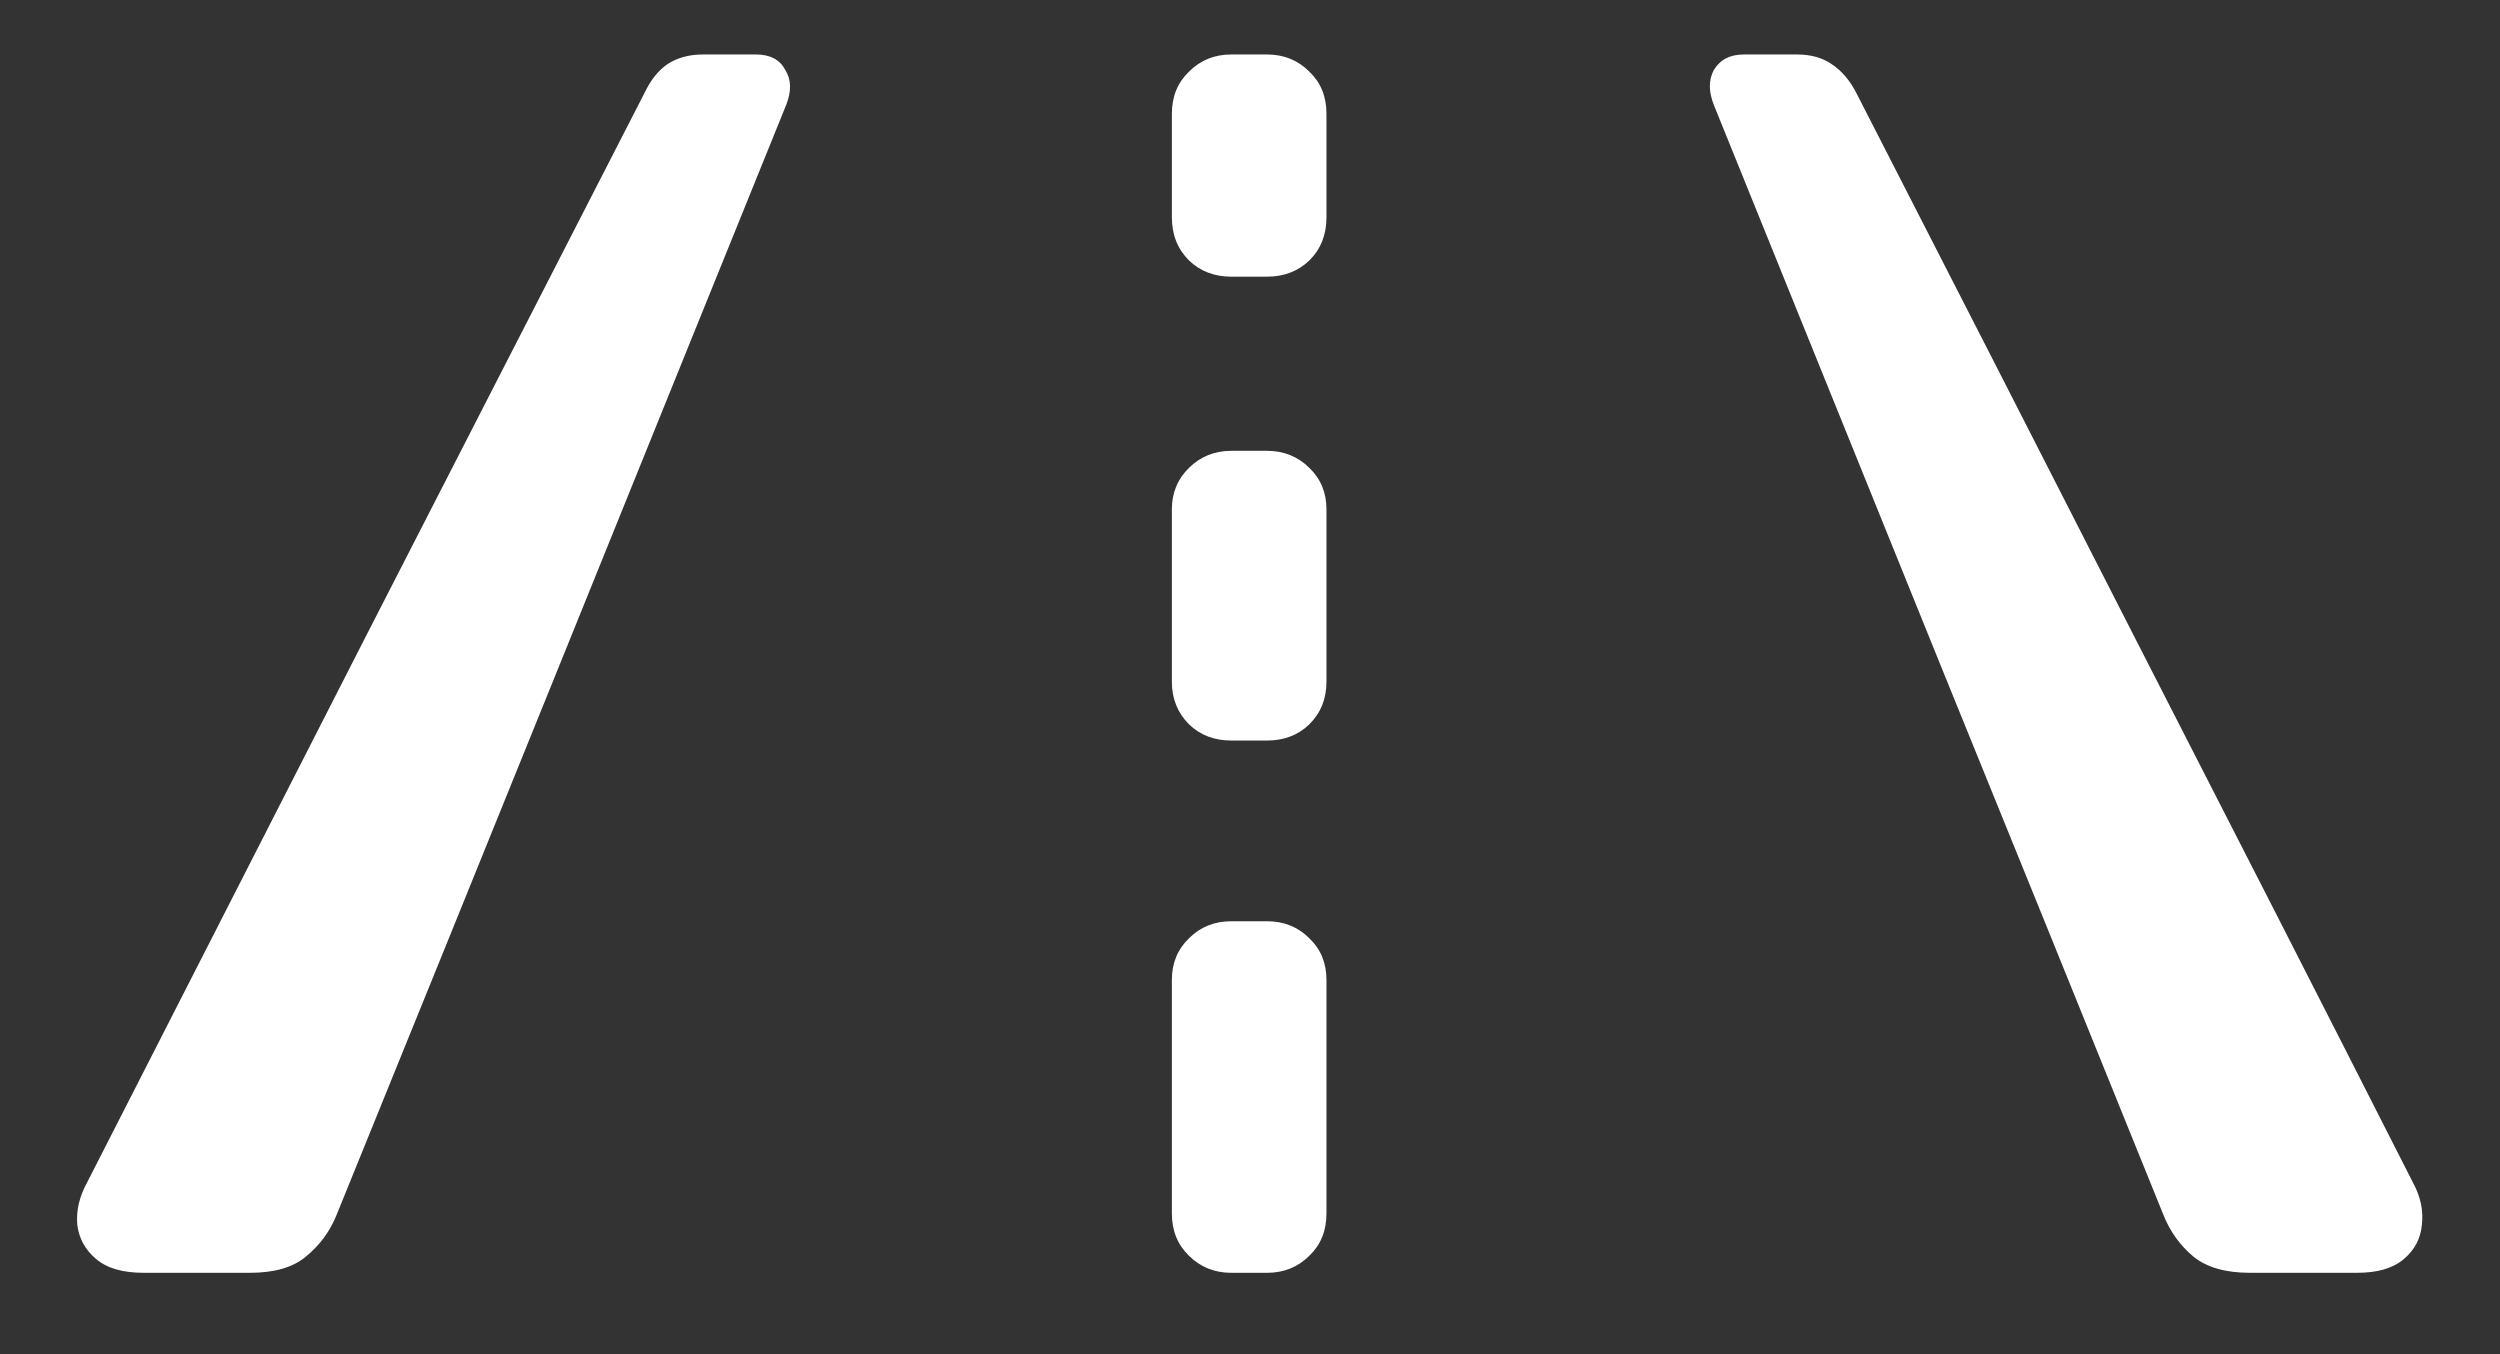 <?xml version="1.0" encoding="UTF-8"?>
<svg xmlns="http://www.w3.org/2000/svg" xmlns:xlink="http://www.w3.org/1999/xlink" width="24" height="13" viewBox="0 0 24 13" version="1.1">
<rect x="0" y="0" width="24" height="13" fill="#333333" stroke="none"/>
<g id="surface1">
<path style=" stroke:none;fill-rule:nonzero;fill:rgb(100%,100%,100%);fill-opacity:1;" d="M 1.383 12.219 L 2.398 12.219 C 2.633 12.219 2.812 12.168 2.938 12.062 C 3.066 11.957 3.168 11.824 3.234 11.656 C 3.953 9.887 4.672 8.113 5.391 6.336 C 6.109 4.559 6.828 2.785 7.547 1.008 C 7.598 0.879 7.598 0.766 7.539 0.672 C 7.488 0.574 7.395 0.523 7.258 0.523 L 6.75 0.523 C 6.613 0.523 6.5 0.555 6.406 0.617 C 6.316 0.68 6.246 0.77 6.188 0.891 C 5.297 2.629 4.402 4.371 3.508 6.117 C 2.617 7.863 1.727 9.605 0.836 11.352 C 0.762 11.488 0.73 11.621 0.742 11.758 C 0.758 11.887 0.816 11.996 0.922 12.086 C 1.027 12.176 1.18 12.219 1.383 12.219 Z M 21.602 12.219 L 22.625 12.219 C 22.824 12.219 22.973 12.176 23.078 12.086 C 23.184 11.996 23.238 11.887 23.25 11.758 C 23.266 11.621 23.238 11.488 23.164 11.352 C 22.277 9.605 21.387 7.863 20.492 6.117 C 19.602 4.371 18.711 2.629 17.82 0.891 C 17.758 0.77 17.68 0.68 17.586 0.617 C 17.496 0.555 17.387 0.523 17.25 0.523 L 16.742 0.523 C 16.605 0.523 16.512 0.574 16.453 0.672 C 16.402 0.766 16.402 0.879 16.453 1.008 C 17.172 2.785 17.891 4.559 18.609 6.336 C 19.332 8.113 20.051 9.887 20.766 11.656 C 20.832 11.824 20.93 11.957 21.055 12.062 C 21.184 12.168 21.367 12.219 21.602 12.219 Z M 11.82 2.656 L 12.164 2.656 C 12.324 2.656 12.461 2.605 12.57 2.5 C 12.68 2.391 12.734 2.254 12.734 2.086 C 12.734 1.926 12.734 1.762 12.734 1.594 C 12.734 1.422 12.734 1.254 12.734 1.094 C 12.734 0.926 12.68 0.793 12.57 0.688 C 12.461 0.578 12.324 0.523 12.164 0.523 L 11.82 0.523 C 11.66 0.523 11.523 0.578 11.414 0.688 C 11.305 0.793 11.25 0.926 11.25 1.094 C 11.25 1.254 11.25 1.422 11.25 1.594 C 11.25 1.762 11.25 1.926 11.25 2.086 C 11.25 2.254 11.305 2.391 11.414 2.5 C 11.523 2.605 11.66 2.656 11.82 2.656 Z M 11.82 7.109 L 12.164 7.109 C 12.324 7.109 12.461 7.059 12.57 6.953 C 12.68 6.844 12.734 6.707 12.734 6.547 C 12.734 6.27 12.734 5.996 12.734 5.719 C 12.734 5.441 12.734 5.168 12.734 4.891 C 12.734 4.73 12.68 4.598 12.57 4.492 C 12.461 4.383 12.324 4.328 12.164 4.328 L 11.82 4.328 C 11.66 4.328 11.523 4.383 11.414 4.492 C 11.305 4.598 11.25 4.73 11.25 4.891 C 11.25 5.168 11.25 5.441 11.25 5.719 C 11.25 5.996 11.25 6.27 11.25 6.547 C 11.25 6.707 11.305 6.844 11.414 6.953 C 11.523 7.059 11.66 7.109 11.82 7.109 Z M 11.82 12.219 L 12.164 12.219 C 12.324 12.219 12.461 12.164 12.57 12.055 C 12.68 11.949 12.734 11.816 12.734 11.648 C 12.734 11.277 12.734 10.906 12.734 10.531 C 12.734 10.156 12.734 9.781 12.734 9.406 C 12.734 9.246 12.68 9.113 12.57 9.008 C 12.461 8.898 12.324 8.844 12.164 8.844 L 11.82 8.844 C 11.66 8.844 11.523 8.898 11.414 9.008 C 11.305 9.113 11.25 9.246 11.25 9.406 C 11.25 9.781 11.25 10.156 11.25 10.531 C 11.25 10.906 11.25 11.277 11.25 11.648 C 11.25 11.816 11.305 11.949 11.414 12.055 C 11.523 12.164 11.66 12.219 11.82 12.219 Z M 11.82 12.219 "/>
</g>
</svg>
